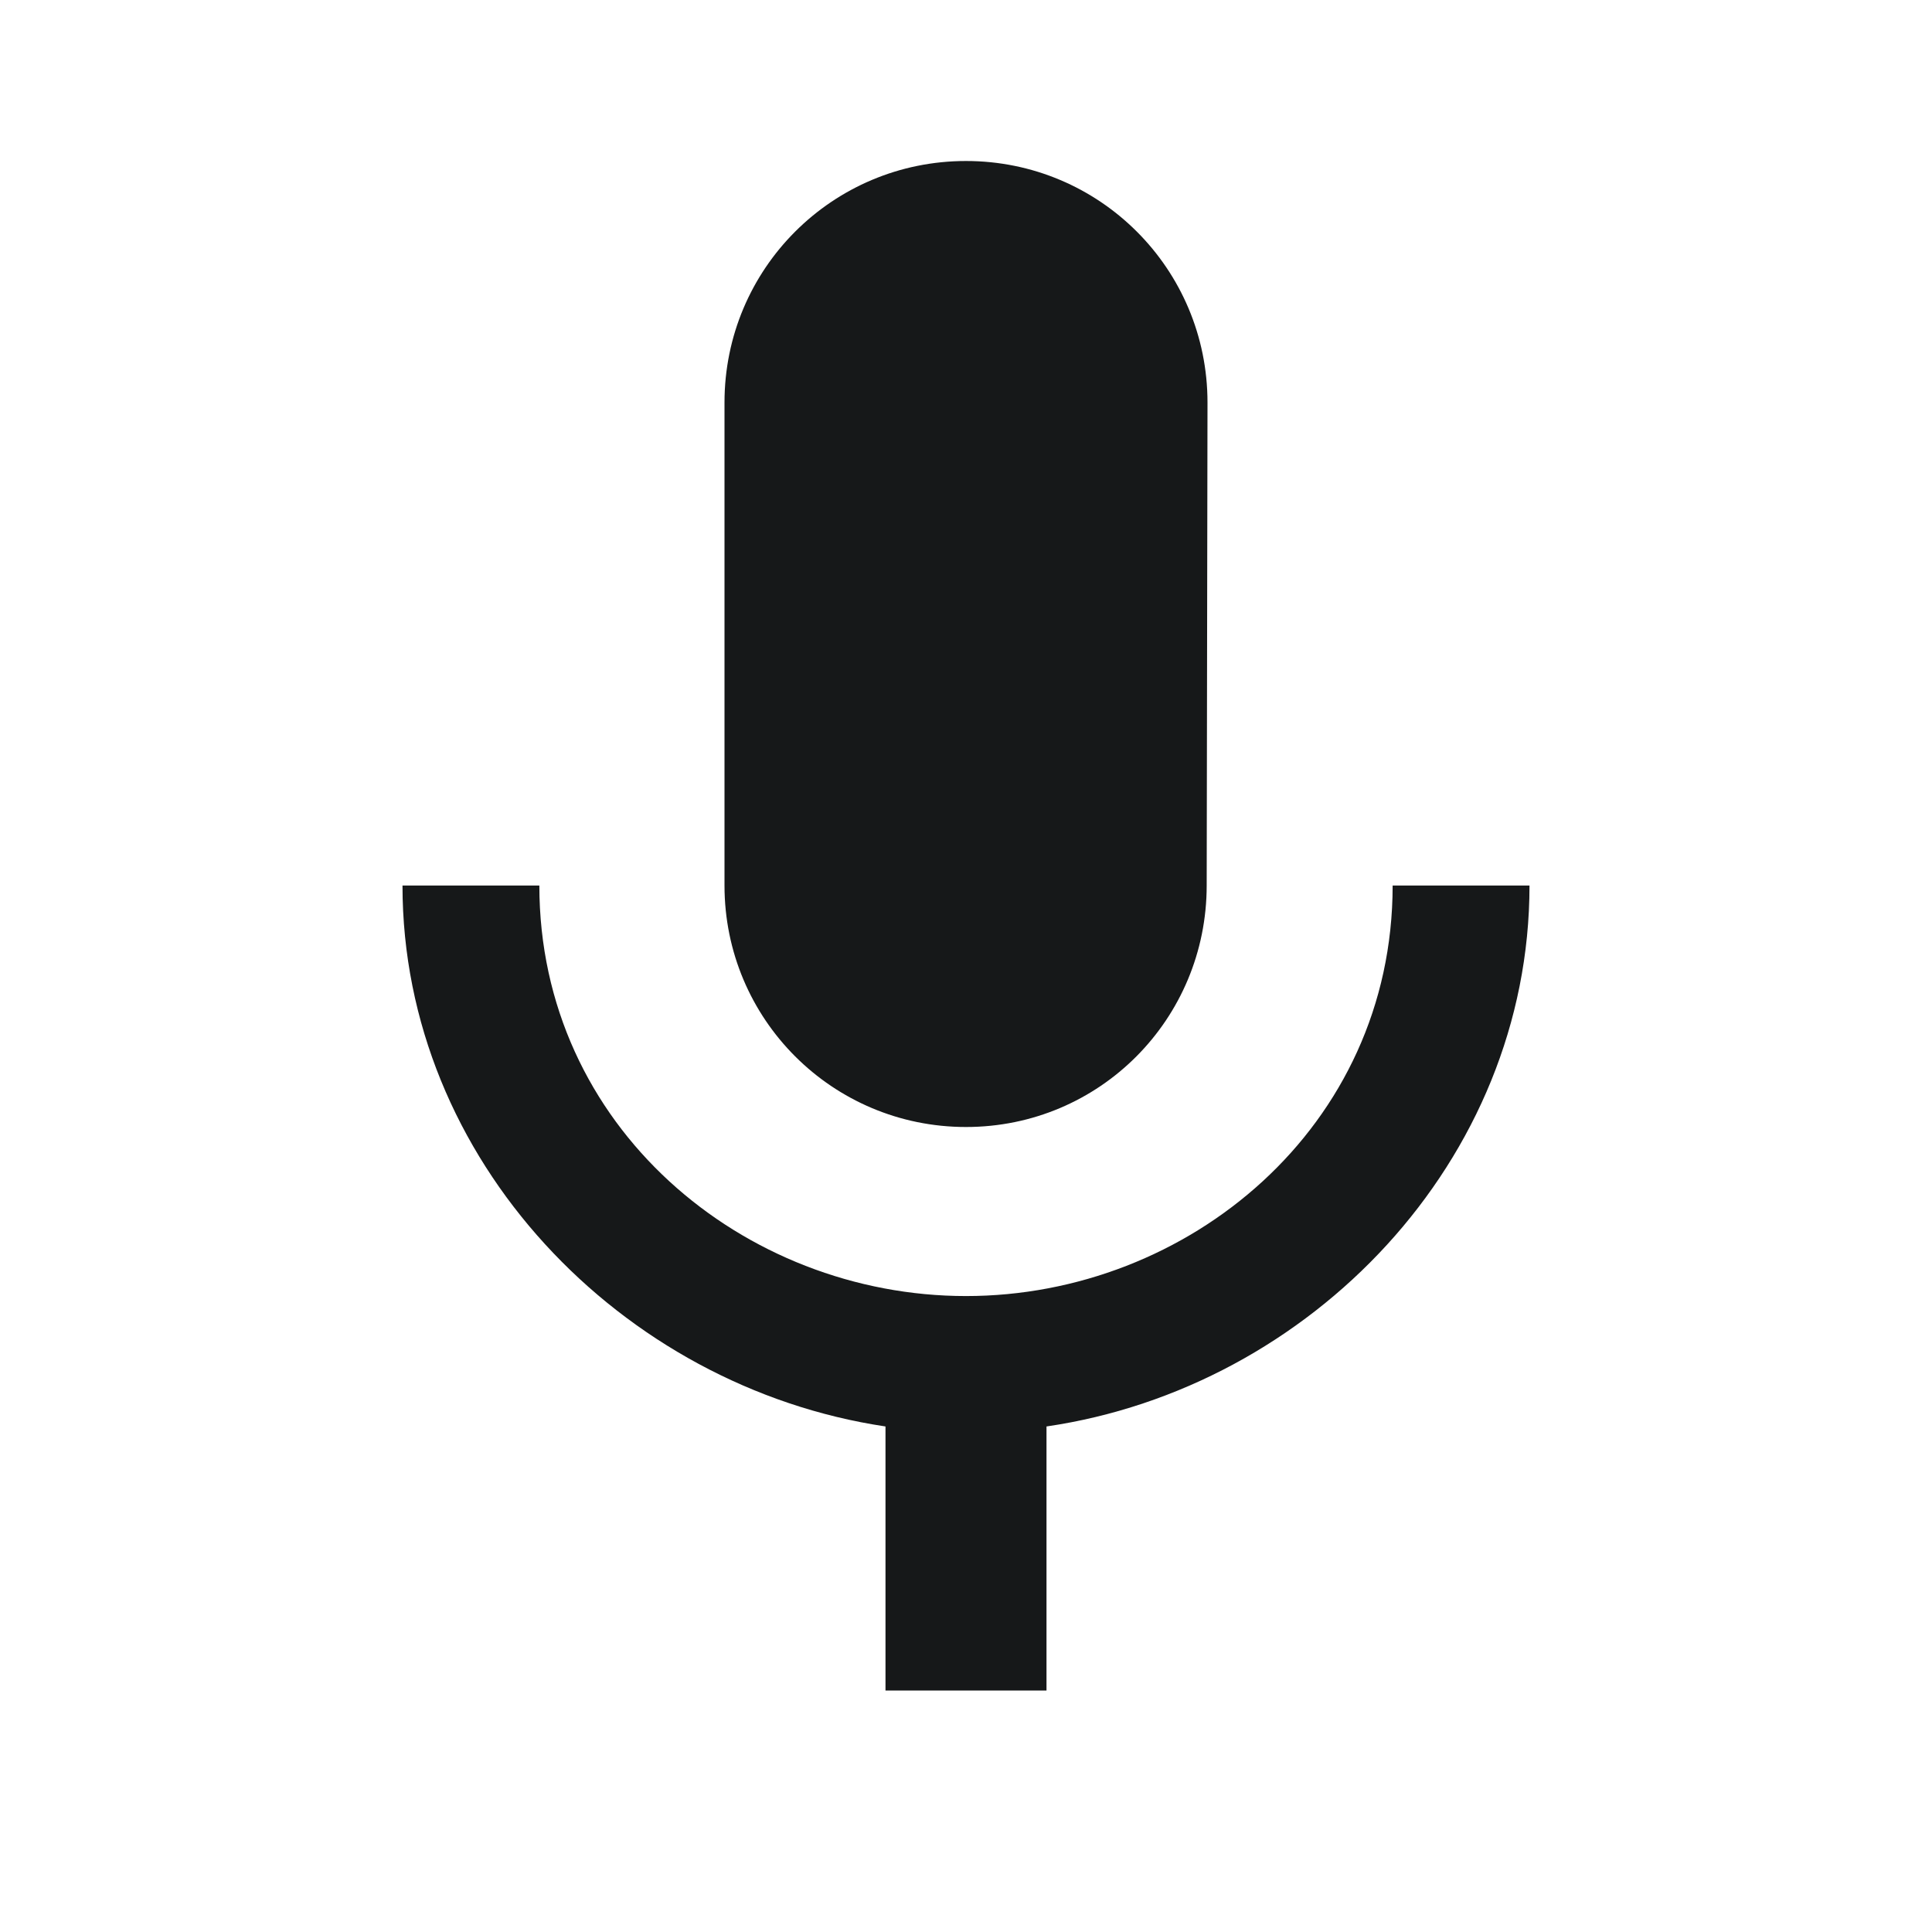 <svg width="200" height="200" viewBox="0 0 200 200" fill="none" xmlns="http://www.w3.org/2000/svg">
<g clip-path="url(#clip0_2112_181)">
<path d="M100 116.667C113.833 116.667 124.916 105.5 124.916 91.667L125 41.667C125 27.833 113.833 16.667 100 16.667C86.166 16.667 75 27.833 75 41.667V91.667C75 105.5 86.166 116.667 100 116.667ZM144.166 91.667C144.166 116.667 123 134.167 100 134.167C77 134.167 55.833 116.667 55.833 91.667H41.666C41.666 120.083 64.333 143.583 91.666 147.667V175H108.333V147.667C135.667 143.667 158.333 120.167 158.333 91.667H144.166Z" fill="#161819"/>
</g>
<defs>
<clipPath id="clip0_2112_181">
<rect width="200" height="200" fill="white"/>
</clipPath>
</defs>
</svg>
